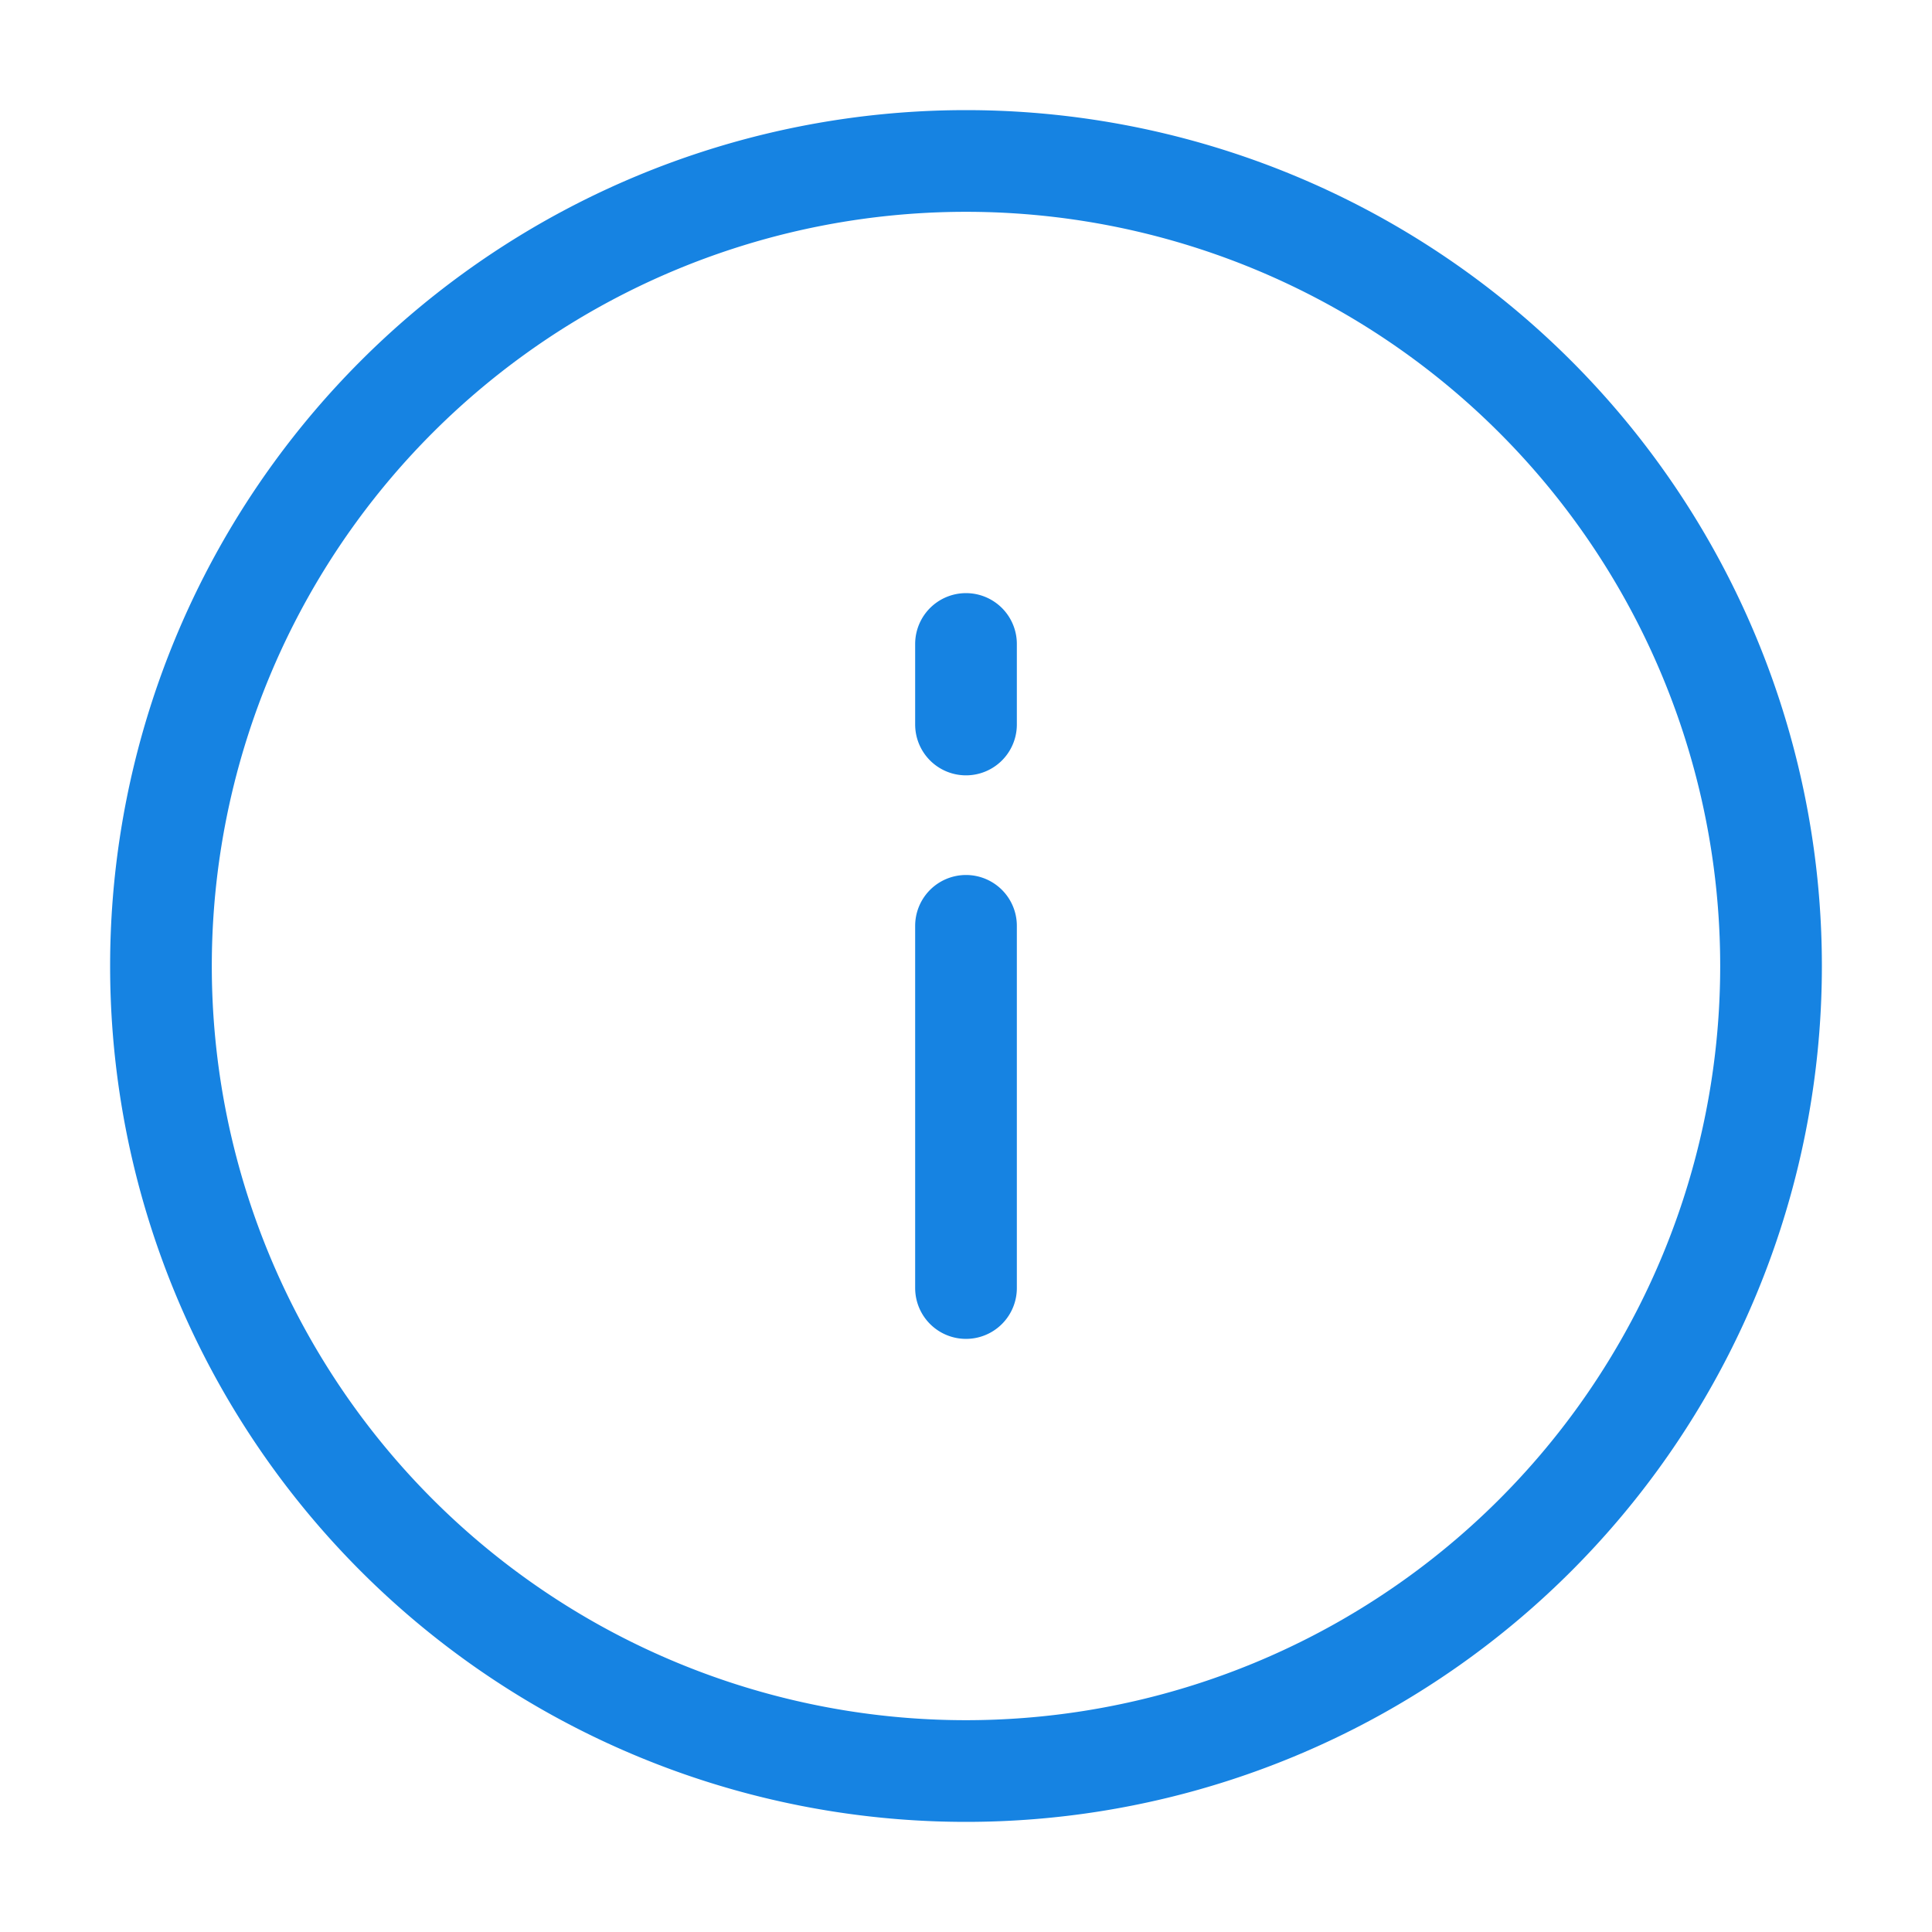 <svg width="19" height="19" viewBox="0 0 19 19" fill="none" xmlns="http://www.w3.org/2000/svg"><path d="M9.5 6.333v.792m0 1.98v3.562m0 4.75a7.917 7.917 0 1 0 0-15.834 7.917 7.917 0 0 0 0 15.834Z" stroke="#1683E2" stroke-linecap="round" stroke-linejoin="round"/></svg>